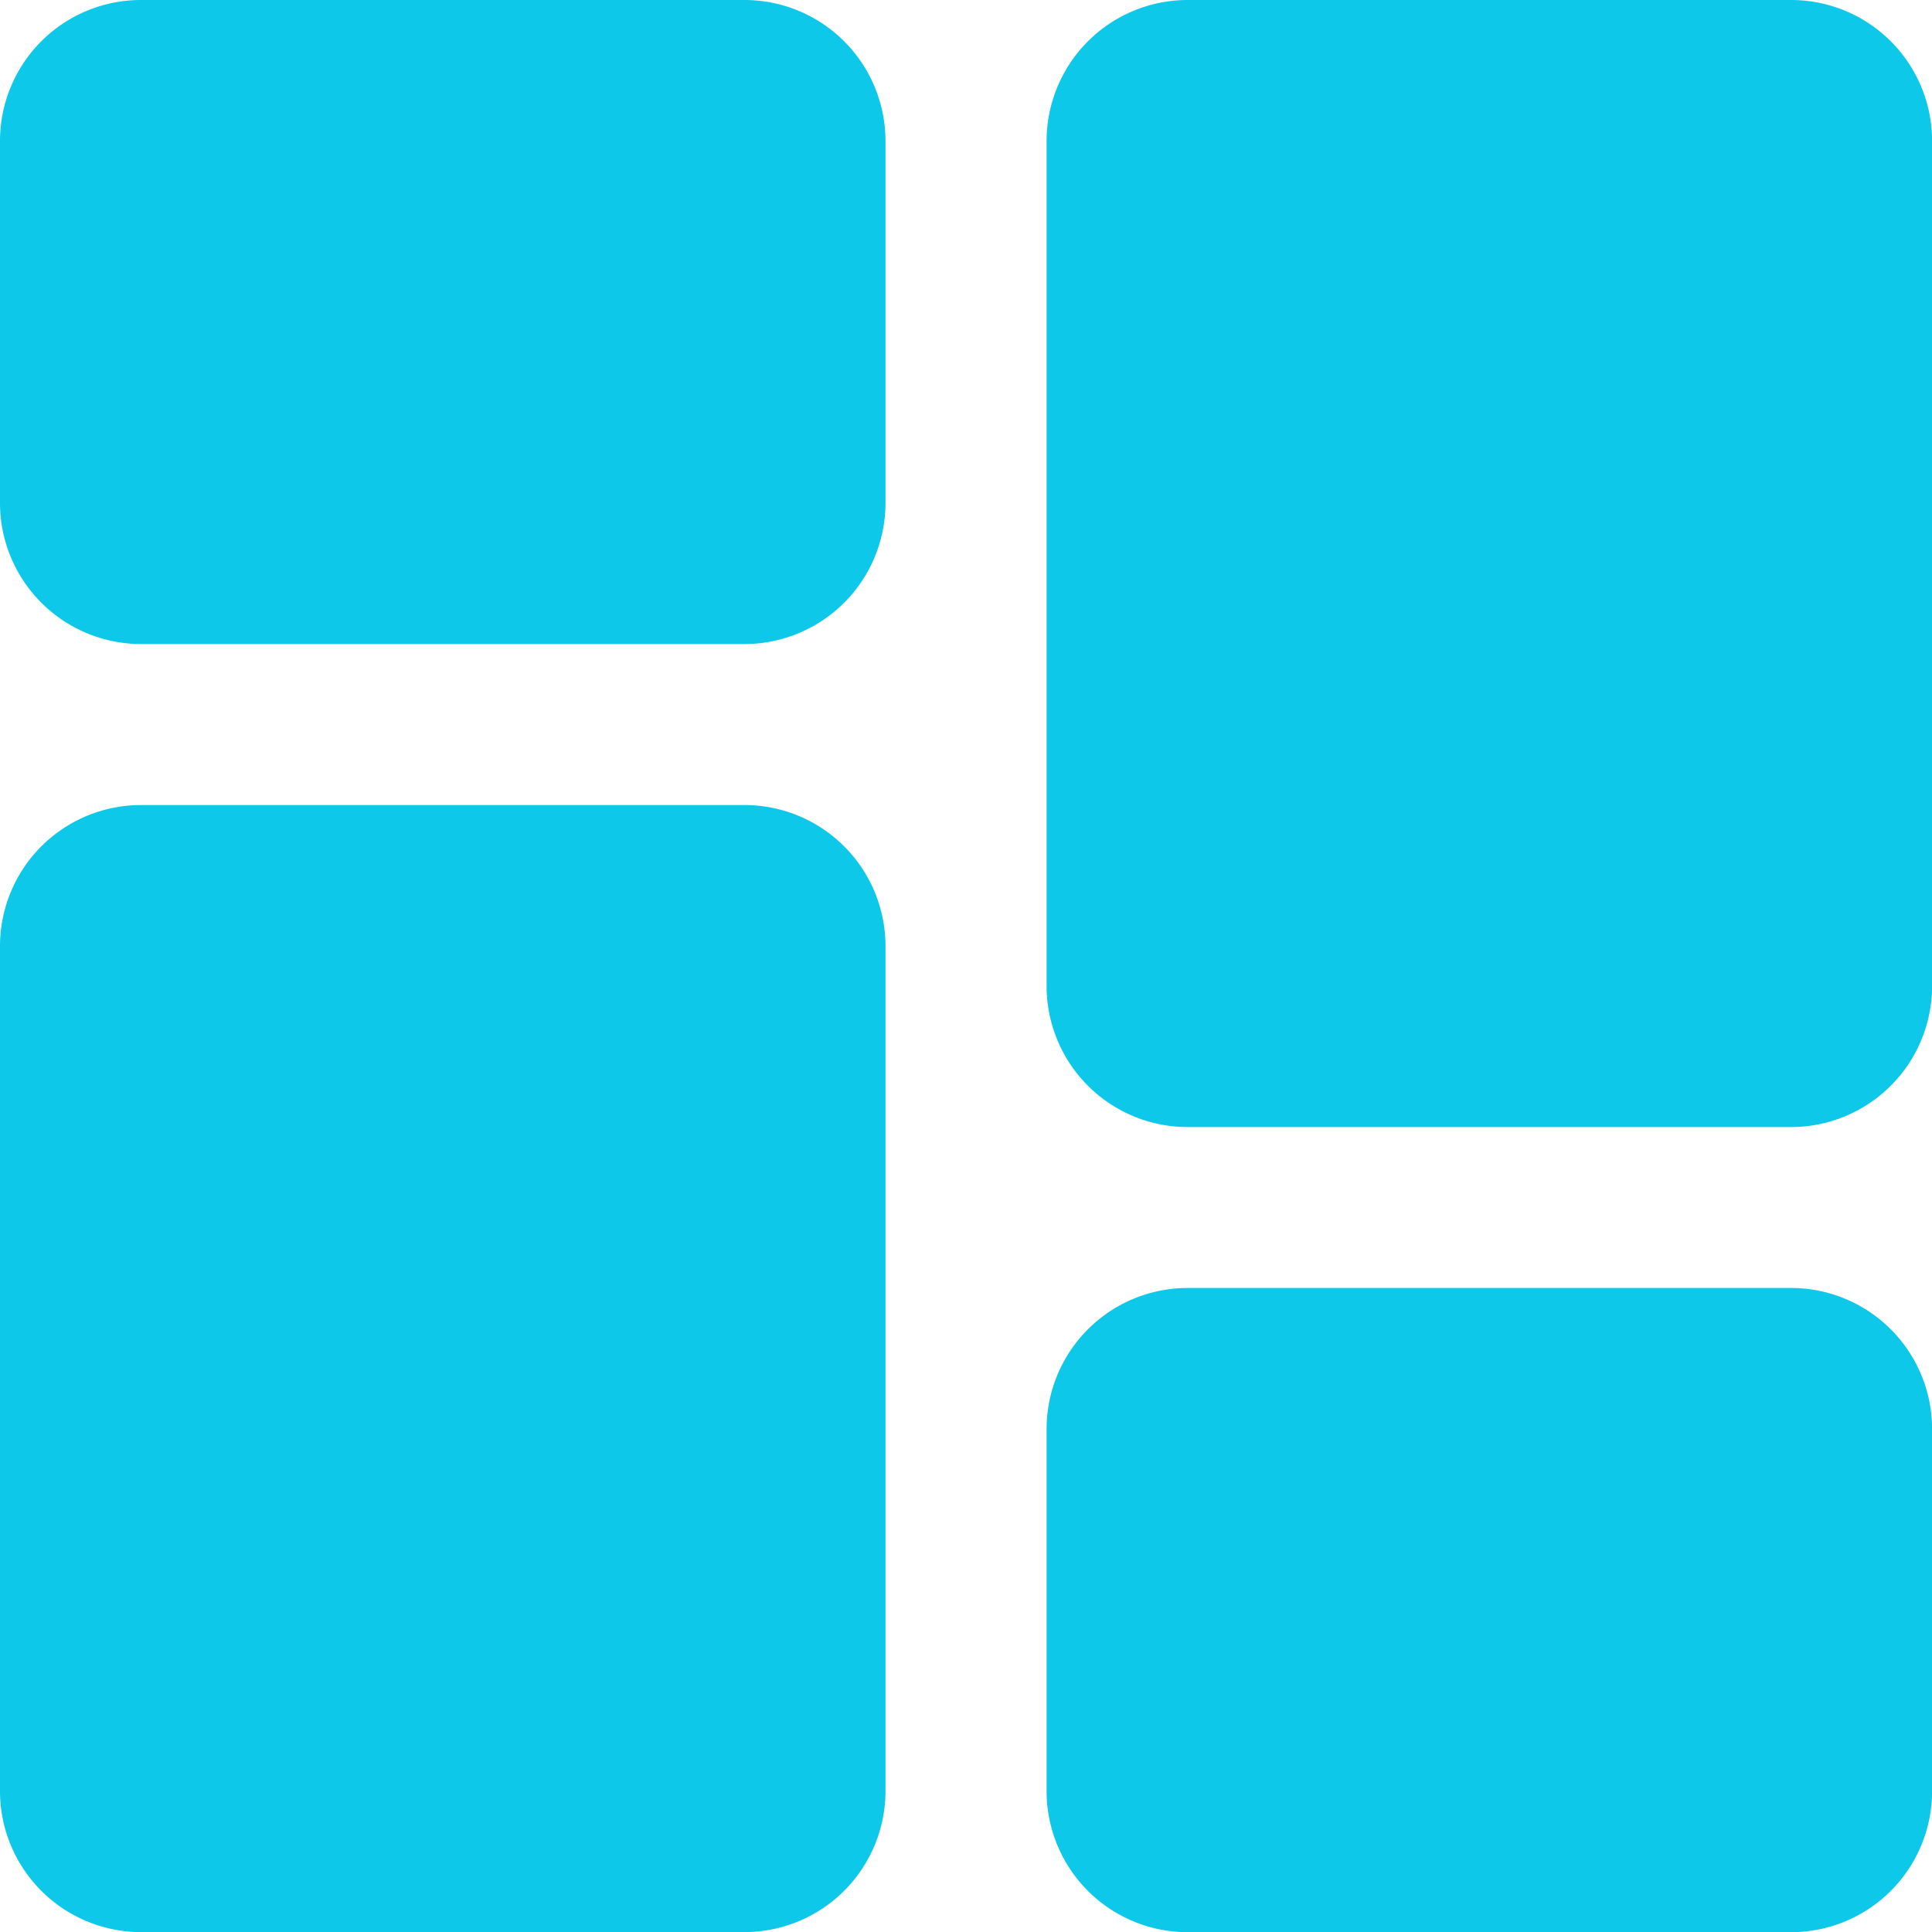 <svg id="dashboard_2_" data-name="dashboard (2)" xmlns="http://www.w3.org/2000/svg" width="21.323"
    height="21.323" viewBox="0 0 21.323 21.323">
    <path id="Path_10" data-name="Path 10"
        d="M8.218,0H1.555A1.556,1.556,0,0,0,0,1.555v4A1.557,1.557,0,0,0,1.555,7.108H8.218A1.557,1.557,0,0,0,9.773,5.553v-4A1.557,1.557,0,0,0,8.218,0Zm0,0"
        fill="#0dc8e9" />
    <path id="Path_11" data-name="Path 11"
        d="M8.218,213.332H1.555A1.557,1.557,0,0,0,0,214.887v9.329a1.556,1.556,0,0,0,1.555,1.555H8.218a1.557,1.557,0,0,0,1.555-1.555v-9.329A1.557,1.557,0,0,0,8.218,213.332Zm0,0"
        transform="translate(0 -204.447)" fill="#0dc8e9" />
    <path id="Path_12" data-name="Path 12"
        d="M285.551,341.332h-6.663a1.557,1.557,0,0,0-1.555,1.555v4a1.556,1.556,0,0,0,1.555,1.555h6.663a1.556,1.556,0,0,0,1.555-1.555v-4A1.557,1.557,0,0,0,285.551,341.332Zm0,0"
        transform="translate(-265.782 -327.117)" fill="#0dc8e9" />
    <path id="Path_13" data-name="Path 13"
        d="M285.551,0h-6.663a1.557,1.557,0,0,0-1.555,1.555v9.329a1.557,1.557,0,0,0,1.555,1.555h6.663a1.557,1.557,0,0,0,1.555-1.555V1.555A1.556,1.556,0,0,0,285.551,0Zm0,0"
        transform="translate(-265.782)" fill="#0dc8e9" />
</svg>
